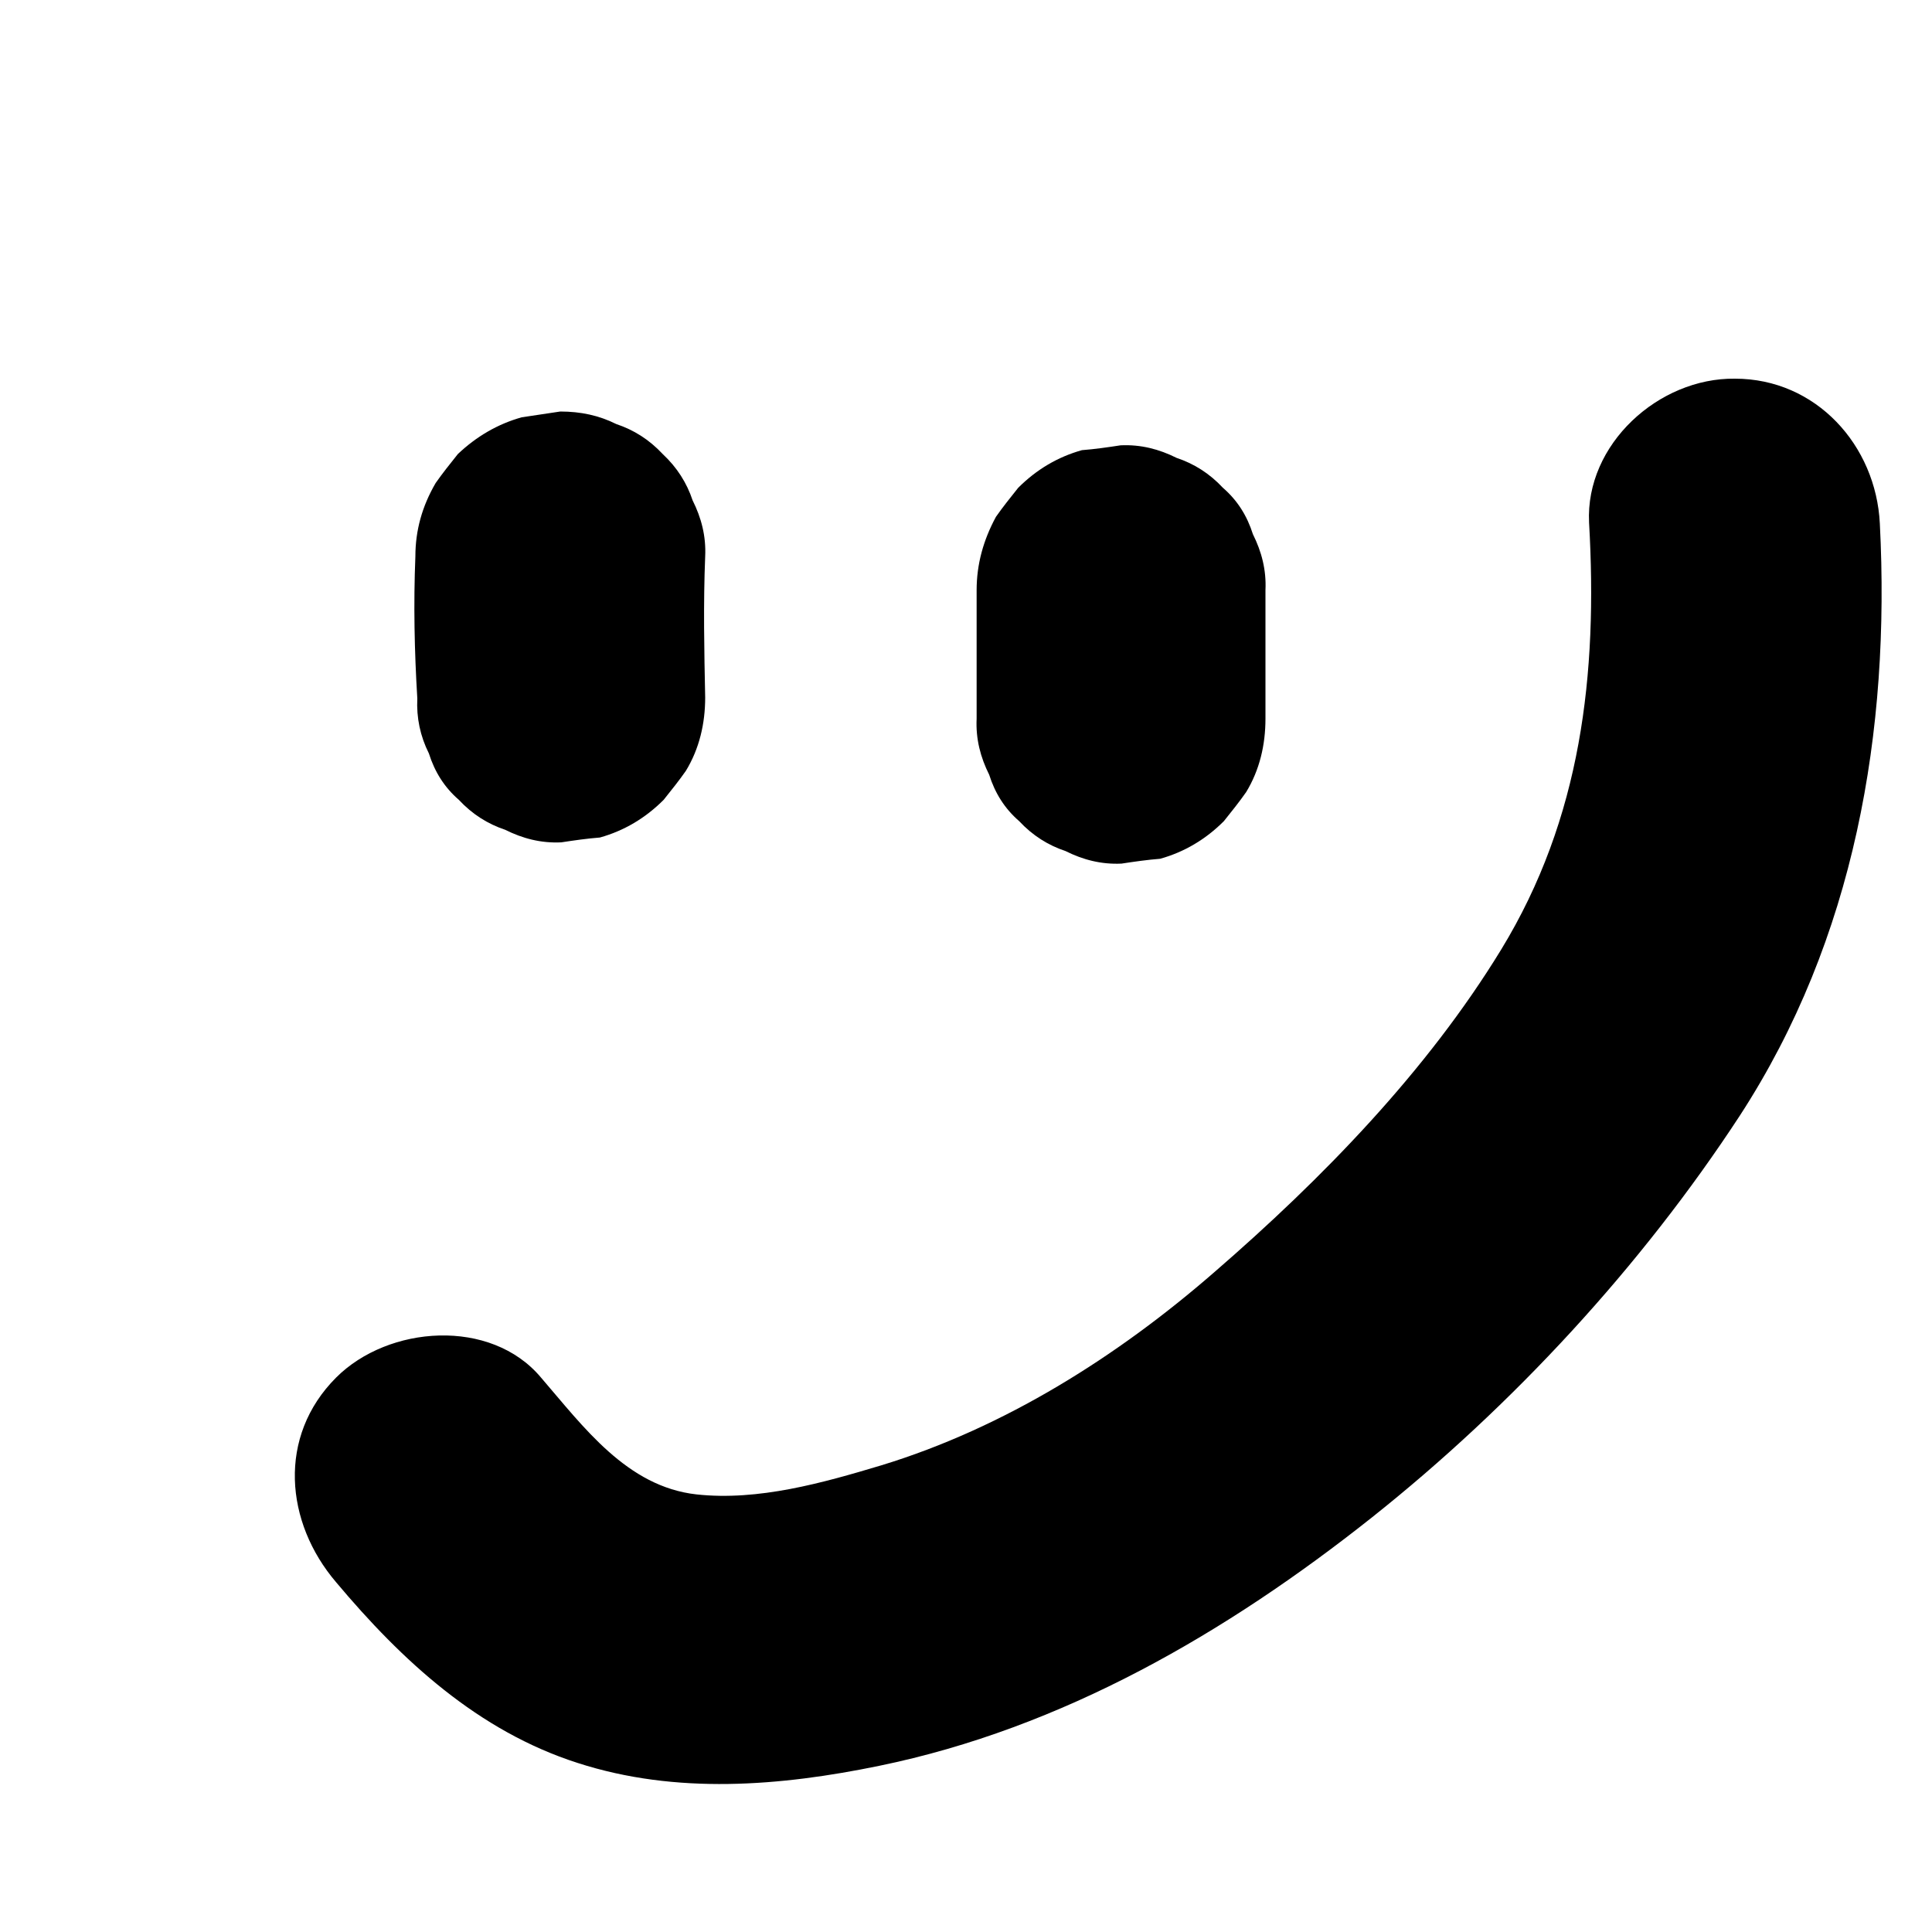<?xml version="1.0" encoding="utf-8"?>
<!-- Generator: Adobe Illustrator 27.4.1, SVG Export Plug-In . SVG Version: 6.00 Build 0)  -->
<svg version="1.1" id="Layer_1" xmlns="http://www.w3.org/2000/svg" xmlns:xlink="http://www.w3.org/1999/xlink" x="0px" y="0px"
	 viewBox="0 0 20 20" style="enable-background:new 0 0 20 20;" xml:space="preserve">
<g>
	<g>
		<path d="M4.3,5.76C4.28,6.25,4.29,6.74,4.32,7.23C4.31,7.43,4.35,7.62,4.44,7.8c0.06,0.19,0.16,0.35,0.31,0.48
			c0.14,0.15,0.3,0.25,0.48,0.31c0.18,0.09,0.37,0.14,0.58,0.13c0.13-0.02,0.27-0.04,0.4-0.05c0.25-0.07,0.47-0.2,0.66-0.39
			c0.08-0.1,0.16-0.2,0.23-0.3c0.14-0.23,0.2-0.49,0.2-0.76C7.29,6.74,7.28,6.25,7.3,5.76c0.01-0.21-0.04-0.4-0.13-0.58
			C7.11,5,7.01,4.84,6.86,4.7c-0.14-0.15-0.3-0.25-0.48-0.31C6.2,4.3,6.01,4.26,5.8,4.26C5.67,4.28,5.53,4.3,5.4,4.32
			C5.15,4.39,4.93,4.52,4.74,4.7c-0.08,0.1-0.16,0.2-0.23,0.3C4.37,5.24,4.3,5.49,4.3,5.76L4.3,5.76z"/>
	</g>
</g>
<g>
	<g>
		<path d="M10.11,6.11c0,0.44,0,0.89,0,1.33c-0.01,0.21,0.04,0.4,0.13,0.58c0.06,0.19,0.16,0.35,0.31,0.48
			c0.14,0.15,0.3,0.25,0.48,0.31c0.18,0.09,0.37,0.14,0.58,0.13c0.13-0.02,0.27-0.04,0.4-0.05c0.25-0.07,0.47-0.2,0.66-0.39
			c0.08-0.1,0.16-0.2,0.23-0.3c0.14-0.23,0.2-0.49,0.2-0.76c0-0.44,0-0.89,0-1.33c0.01-0.21-0.04-0.4-0.13-0.58
			c-0.06-0.19-0.16-0.35-0.31-0.48c-0.14-0.15-0.3-0.25-0.48-0.31c-0.18-0.09-0.37-0.14-0.58-0.13c-0.13,0.02-0.27,0.04-0.4,0.05
			c-0.25,0.07-0.47,0.2-0.66,0.39c-0.08,0.1-0.16,0.2-0.23,0.3C10.18,5.59,10.11,5.84,10.11,6.11L10.11,6.11z"/>
	</g>
</g>
<g>
	<g>
		<path d="M16.45,5.41c0.09,1.57-0.08,3.06-0.91,4.42c-0.77,1.26-1.85,2.37-2.97,3.34c-1,0.87-2.17,1.61-3.45,2
			c-0.6,0.18-1.27,0.37-1.91,0.3c-0.72-0.08-1.17-0.7-1.61-1.21c-0.52-0.62-1.58-0.54-2.12,0c-0.61,0.61-0.53,1.5,0,2.12
			c0.68,0.81,1.47,1.54,2.5,1.87C7,18.58,8.08,18.49,9.1,18.28c1.9-0.39,3.6-1.38,5.1-2.57c1.46-1.16,2.79-2.6,3.81-4.16
			c1.19-1.83,1.56-3.98,1.45-6.13c-0.04-0.81-0.66-1.5-1.5-1.5C17.17,3.91,16.41,4.6,16.45,5.41L16.45,5.41z"/>
	</g>
</g>
</svg>

